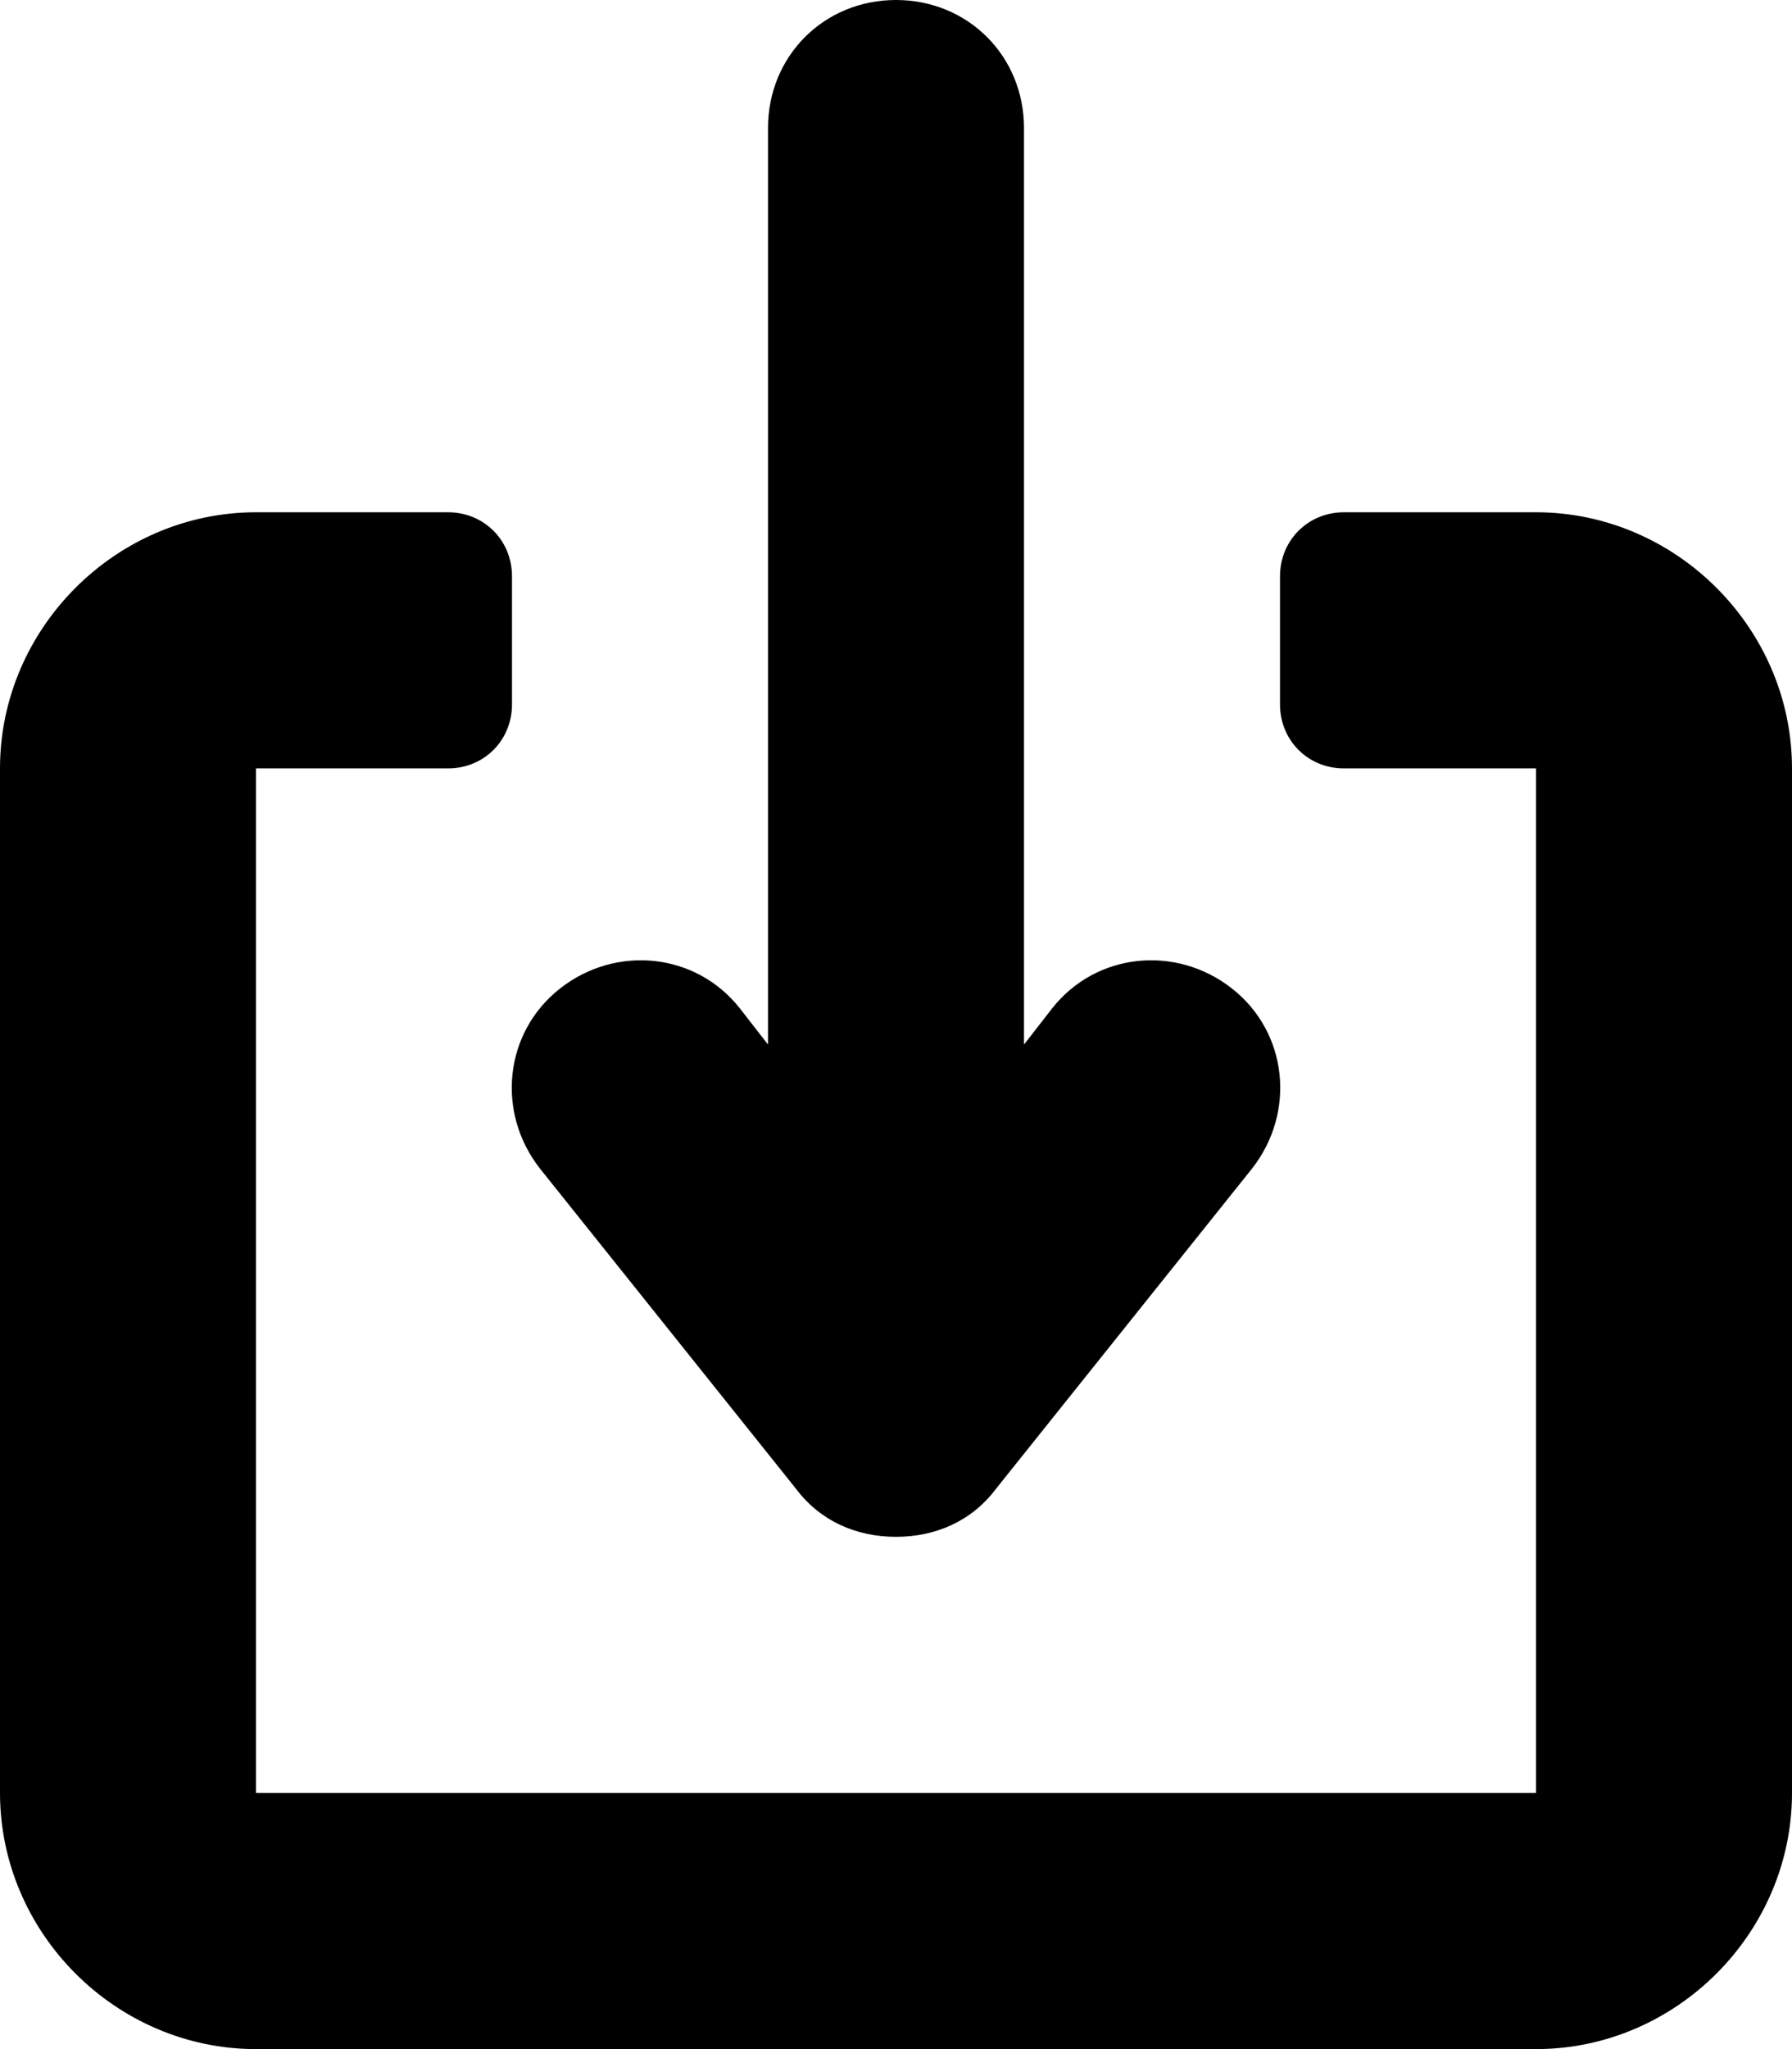 <svg xmlns="http://www.w3.org/2000/svg" viewBox="0 0 448 512"><!-- Font Awesome Pro 6.0.0-alpha1 by @fontawesome - https://fontawesome.com License - https://fontawesome.com/license (Commercial License) --><path d="M384 128H336C327 128 320 135 320 144V176C320 185 327 192 336 192H384V448H64V192H112C121 192 128 185 128 176V144C128 135 121 128 112 128H64C29 128 0 157 0 192V448C0 483 29 512 64 512H384C419 512 448 483 448 448V192C448 157 419 128 384 128ZM199 372C205 380 214 384 224 384S243 380 249 372L313 292C324 278 322 258 308 247C294 236 274 238 263 252L256 261V32C256 14 242 0 224 0S192 14 192 32V261L185 252C174 238 154 236 140 247C126 258 124 278 135 292L199 372Z"/></svg>